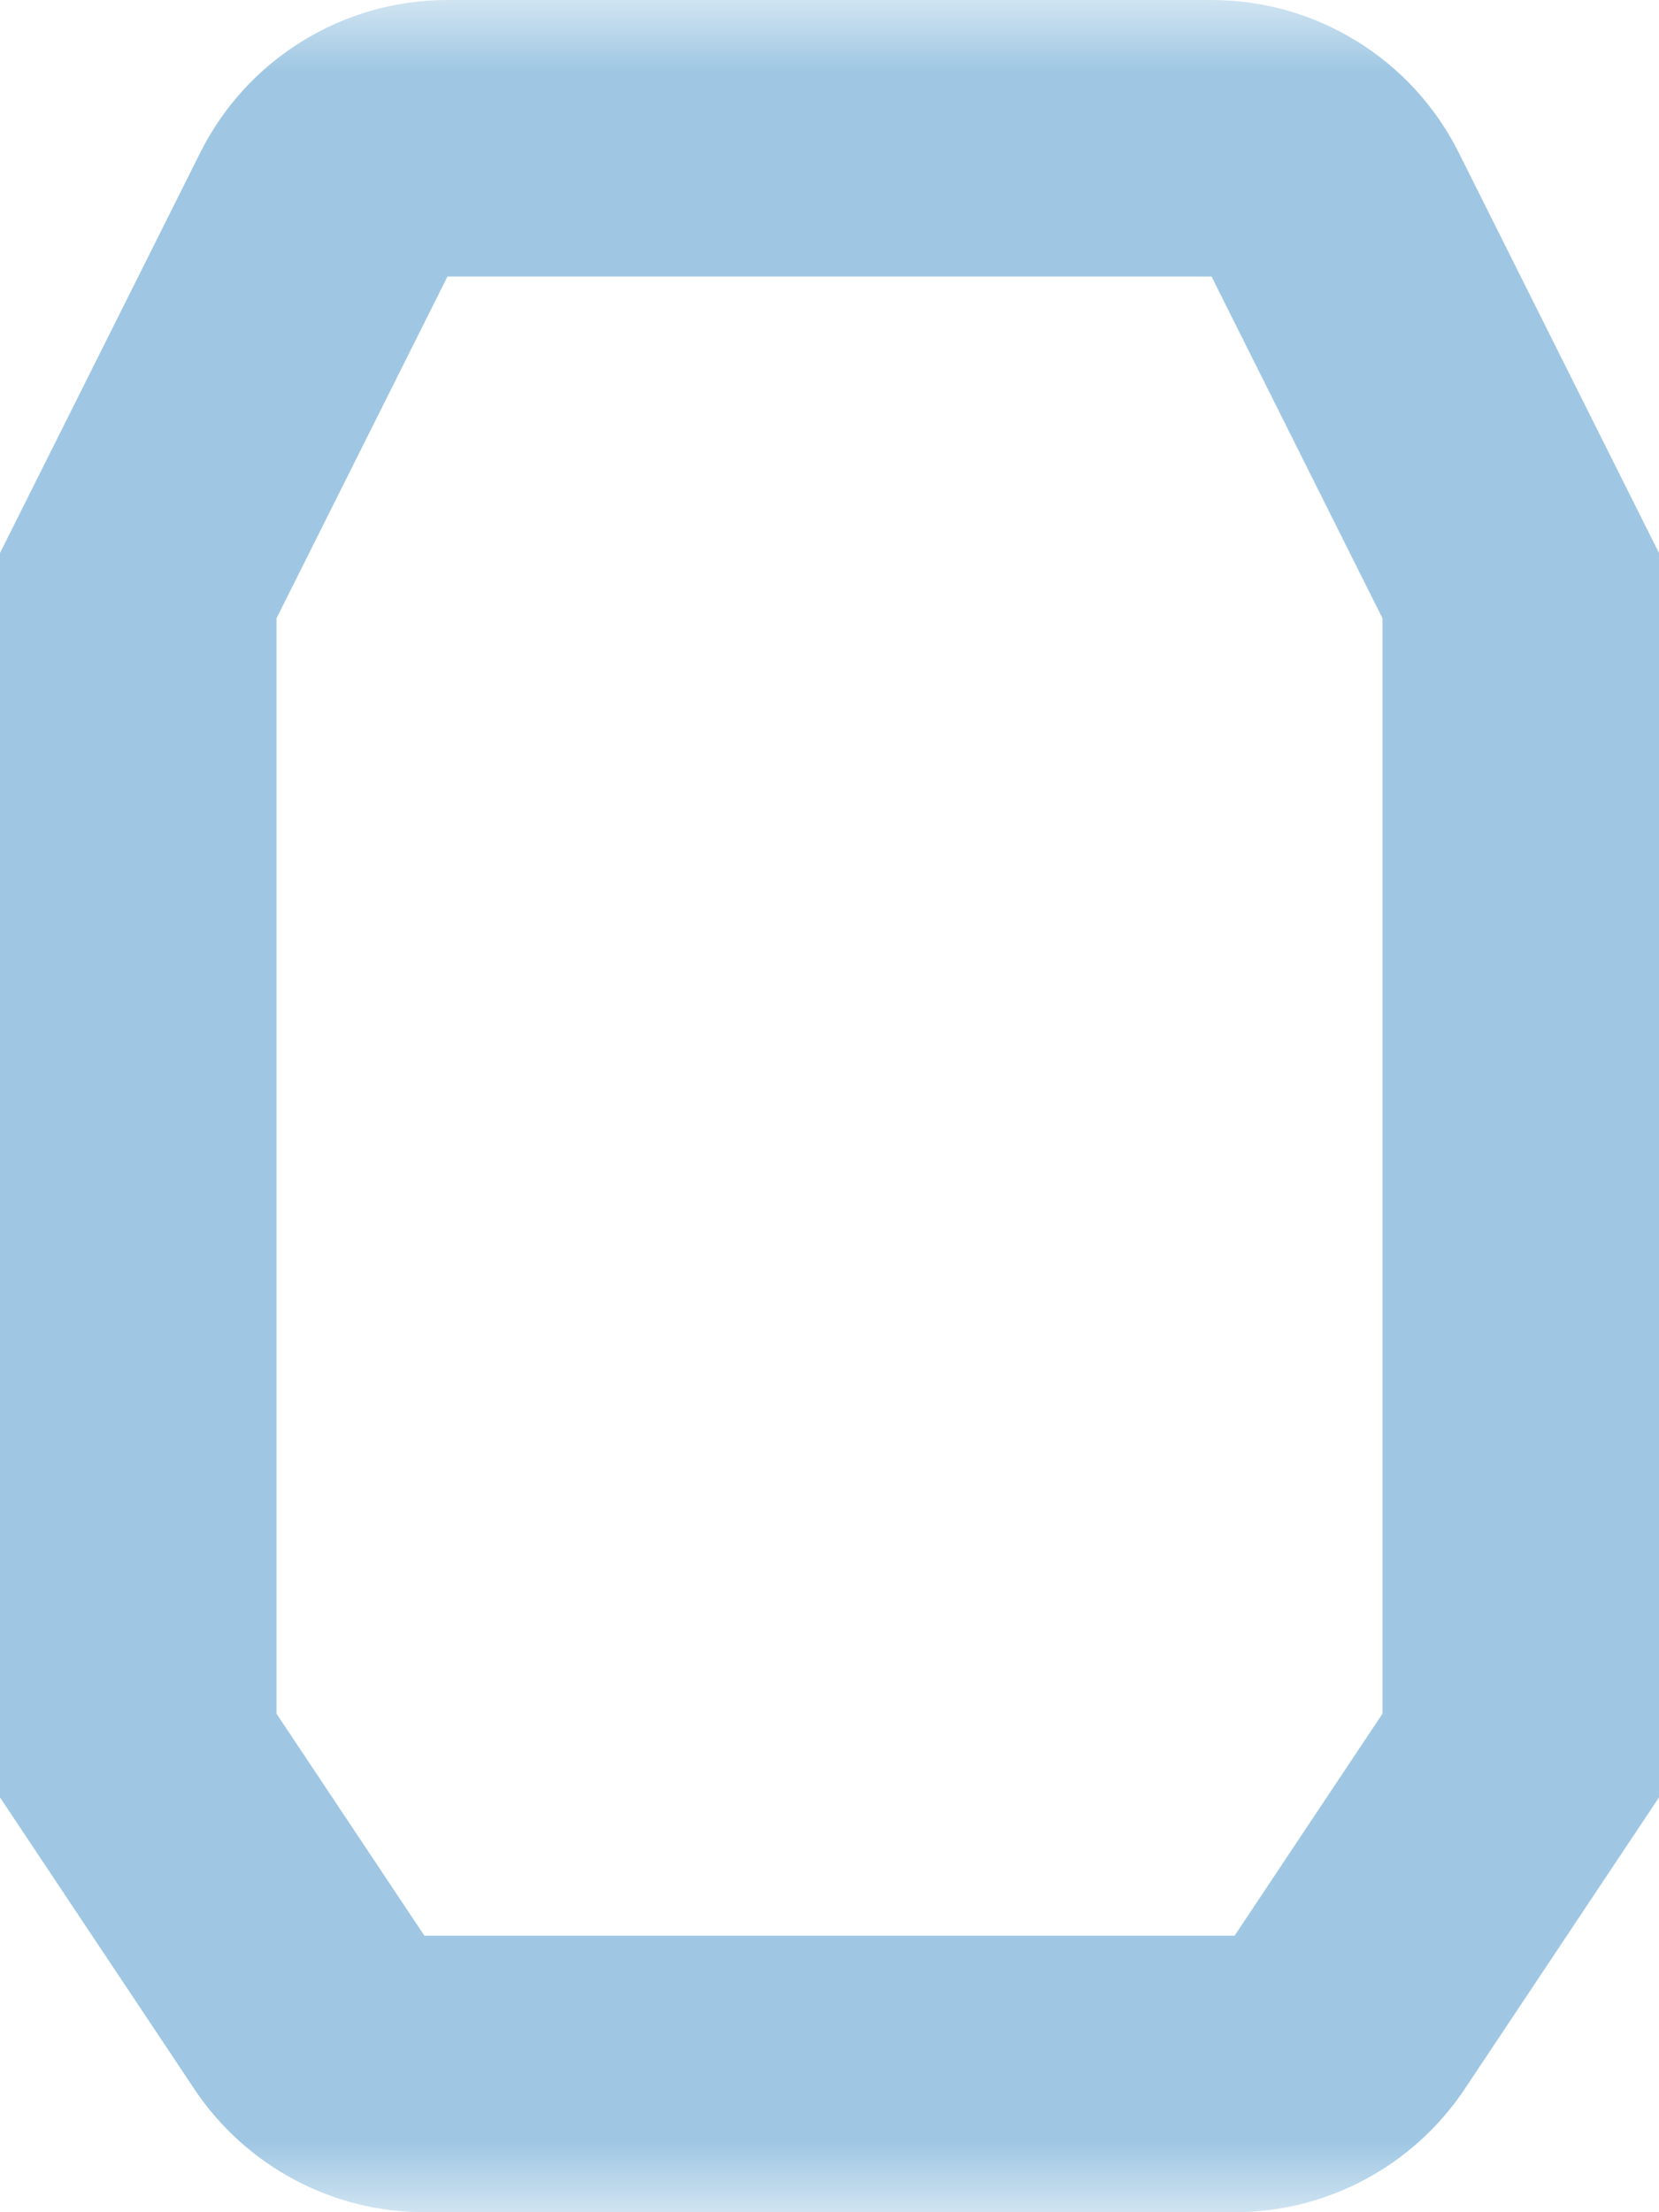 <svg xmlns="http://www.w3.org/2000/svg" xmlns:xlink="http://www.w3.org/1999/xlink" width="12" height="16" viewBox="0 0 12 16">
  <defs>
    <rect id="frisdrank-default-a" width="16" height="16"/>
  </defs>
  <g fill="none" fill-rule="evenodd" transform="translate(-2)">
    <mask id="frisdrank-default-b" fill="#fff">
      <use xlink:href="#frisdrank-default-a"/>
    </mask>
    <path stroke="#9FC7E3" stroke-width="2" d="M5.236,1 C4.857,1 4.511,1.214 4.342,1.553 L3,4.236 L3,12.697 L4.238,14.555 C4.424,14.833 4.736,15 5.07,15 L10.93,15 C11.264,15 11.576,14.833 11.762,14.555 L13,12.697 L13,4.236 L11.658,1.553 C11.489,1.214 11.143,1 10.764,1 L5.236,1 Z" mask="url(#frisdrank-default-b)"/>
  </g>
</svg>
